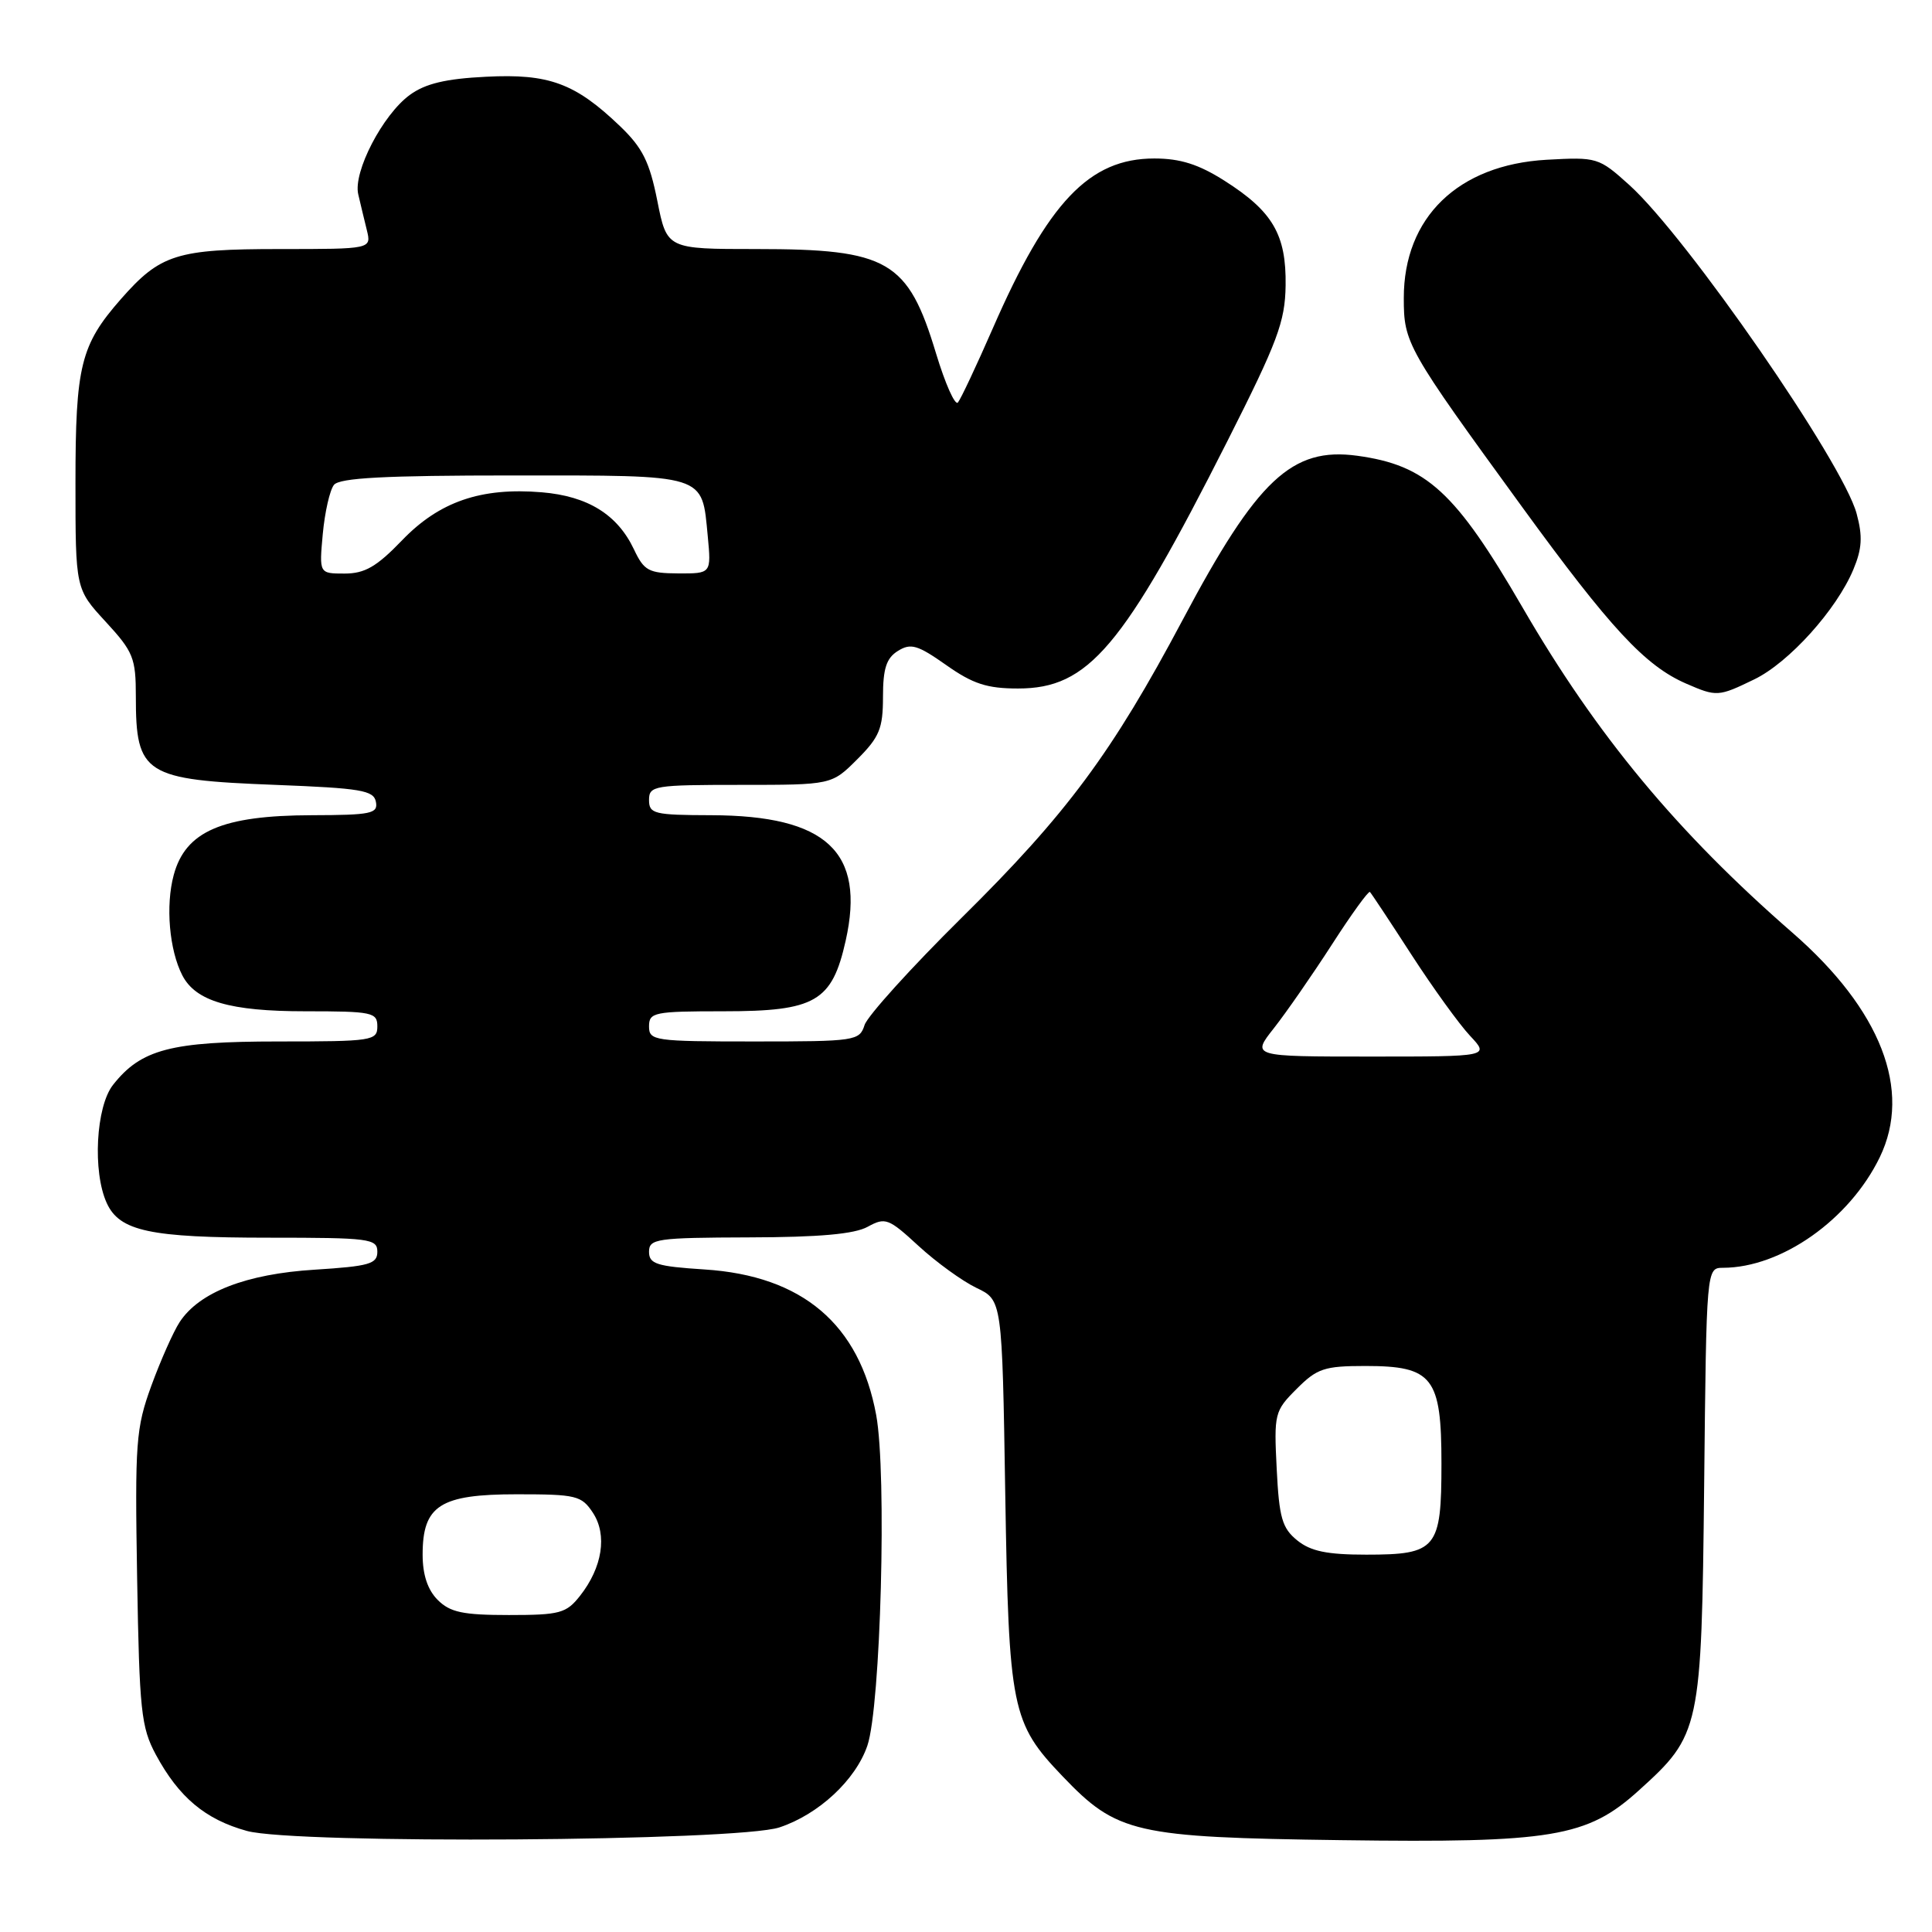 <?xml version="1.0" encoding="UTF-8" standalone="no"?>
<!DOCTYPE svg PUBLIC "-//W3C//DTD SVG 1.1//EN" "http://www.w3.org/Graphics/SVG/1.1/DTD/svg11.dtd" >
<svg xmlns="http://www.w3.org/2000/svg" xmlns:xlink="http://www.w3.org/1999/xlink" version="1.1" viewBox="0 0 256 256">
 <g >
 <path fill="currentColor"
d=" M 103.28 242.14 C 108.47 240.42 113.37 235.87 114.93 231.31 C 116.70 226.12 117.53 195.26 116.10 187.50 C 113.88 175.46 106.32 169.04 93.35 168.21 C 87.01 167.80 86.00 167.48 86.00 165.87 C 86.00 164.14 86.99 164.00 99.25 163.96 C 108.57 163.94 113.24 163.52 114.98 162.55 C 117.31 161.27 117.74 161.43 121.72 165.10 C 124.07 167.26 127.51 169.75 129.38 170.65 C 132.79 172.27 132.79 172.27 133.20 197.88 C 133.67 226.52 134.03 228.29 140.80 235.37 C 148.01 242.92 150.35 243.46 177.73 243.83 C 205.69 244.21 210.29 243.44 217.11 237.28 C 225.33 229.86 225.46 229.24 225.81 196.75 C 226.11 168.00 226.11 168.00 228.31 167.99 C 236.05 167.97 245.07 161.61 249.08 153.34 C 253.38 144.46 249.23 133.80 237.52 123.60 C 222.22 110.27 211.58 97.46 201.75 80.50 C 192.85 65.16 189.03 61.65 179.84 60.39 C 171.18 59.21 166.59 63.52 156.72 82.12 C 147.35 99.76 141.35 107.85 127.46 121.57 C 120.74 128.21 114.94 134.63 114.56 135.82 C 113.89 137.92 113.36 138.00 99.93 138.00 C 86.67 138.00 86.00 137.90 86.00 136.00 C 86.00 134.14 86.67 134.00 95.87 134.00 C 108.05 134.00 110.25 132.73 112.06 124.63 C 114.69 112.88 109.52 108.06 94.25 108.02 C 86.67 108.00 86.00 107.84 86.00 106.00 C 86.00 104.11 86.67 104.00 98.10 104.00 C 110.20 104.00 110.20 104.00 113.60 100.60 C 116.53 97.67 117.00 96.53 117.00 92.34 C 117.00 88.58 117.45 87.20 118.98 86.25 C 120.68 85.19 121.58 85.45 125.37 88.12 C 128.91 90.62 130.79 91.23 134.89 91.23 C 144.23 91.23 148.78 85.86 162.65 58.42 C 169.29 45.28 170.28 42.64 170.35 37.83 C 170.45 31.09 168.64 28.00 162.24 23.94 C 158.82 21.77 156.39 21.00 152.95 21.00 C 144.34 21.00 138.86 26.76 131.55 43.51 C 129.39 48.45 127.31 52.87 126.93 53.33 C 126.55 53.78 125.25 50.86 124.03 46.83 C 120.31 34.51 117.70 33.00 100.22 33.00 C 88.37 33.00 88.37 33.00 87.10 26.62 C 86.07 21.44 85.14 19.58 82.17 16.73 C 76.21 11.02 72.74 9.74 64.40 10.17 C 59.06 10.43 56.35 11.08 54.30 12.58 C 50.71 15.20 46.77 22.79 47.47 25.75 C 47.76 26.99 48.27 29.13 48.61 30.50 C 49.22 33.00 49.22 33.00 37.06 33.00 C 23.39 33.00 21.25 33.68 16.02 39.63 C 10.68 45.72 10.00 48.45 10.00 63.99 C 10.00 78.04 10.00 78.04 14.00 82.38 C 17.67 86.36 18.00 87.19 18.00 92.28 C 18.00 102.62 19.12 103.33 36.49 104.00 C 47.83 104.44 49.52 104.72 49.81 106.25 C 50.11 107.81 49.18 108.00 41.32 108.02 C 29.42 108.05 24.58 110.15 23.02 115.94 C 21.92 119.99 22.43 125.89 24.16 129.24 C 25.93 132.67 30.47 134.00 40.45 134.00 C 49.33 134.00 50.00 134.14 50.00 136.00 C 50.00 137.90 49.33 138.00 36.90 138.00 C 22.63 138.00 18.69 139.03 14.97 143.76 C 12.71 146.64 12.25 155.26 14.14 159.40 C 15.84 163.14 19.86 164.00 35.65 164.00 C 48.97 164.00 50.00 164.13 50.00 165.86 C 50.00 167.48 48.94 167.78 41.70 168.24 C 32.62 168.80 26.39 171.22 23.80 175.19 C 22.97 176.46 21.29 180.24 20.06 183.60 C 18.00 189.26 17.87 191.08 18.17 209.10 C 18.47 226.69 18.70 228.87 20.65 232.50 C 23.70 238.15 27.20 241.09 32.72 242.61 C 39.18 244.38 97.68 243.99 103.28 242.14 Z  M 232.45 90.02 C 237.04 87.80 243.35 80.80 245.58 75.46 C 246.73 72.71 246.83 71.07 246.01 68.05 C 244.19 61.28 223.53 31.42 215.90 24.52 C 211.84 20.86 211.63 20.80 204.92 21.17 C 193.20 21.84 186.00 28.81 186.01 39.50 C 186.01 45.47 186.38 46.14 201.67 67.15 C 213.39 83.26 217.99 88.22 223.42 90.58 C 227.47 92.34 227.69 92.33 232.45 90.02 Z  M 58.00 212.00 C 56.67 210.67 56.00 208.67 56.00 206.00 C 56.00 199.48 58.31 198.00 68.48 198.00 C 76.38 198.00 77.06 198.17 78.57 200.46 C 80.49 203.39 79.82 207.69 76.86 211.45 C 75.03 213.77 74.20 214.00 67.43 214.00 C 61.33 214.00 59.64 213.64 58.00 212.00 Z  M 171.89 204.11 C 169.89 202.49 169.49 201.12 169.17 194.64 C 168.80 187.31 168.88 186.96 171.82 184.03 C 174.52 181.32 175.49 181.00 180.92 181.00 C 189.85 181.00 191.00 182.48 191.00 193.93 C 191.00 205.24 190.37 206.00 181.04 206.00 C 175.84 206.00 173.67 205.55 171.89 204.11 Z  M 168.79 136.25 C 170.41 134.19 173.87 129.21 176.47 125.18 C 179.06 121.15 181.34 118.01 181.52 118.19 C 181.71 118.37 184.19 122.12 187.03 126.51 C 189.88 130.91 193.37 135.74 194.79 137.25 C 197.37 140.00 197.37 140.00 181.60 140.00 C 165.83 140.00 165.83 140.00 168.79 136.25 Z  M 42.77 70.75 C 43.04 67.86 43.70 64.94 44.25 64.25 C 44.99 63.32 50.99 63.00 68.00 63.00 C 93.81 63.00 92.98 62.74 93.78 71.03 C 94.25 76.00 94.25 76.00 89.88 75.98 C 85.95 75.96 85.34 75.63 84.00 72.79 C 81.81 68.17 77.88 65.74 71.78 65.23 C 63.73 64.56 58.20 66.47 53.27 71.60 C 49.91 75.09 48.34 76.00 45.66 76.00 C 42.29 76.00 42.29 76.00 42.77 70.75 Z "/>
</g>
</svg>